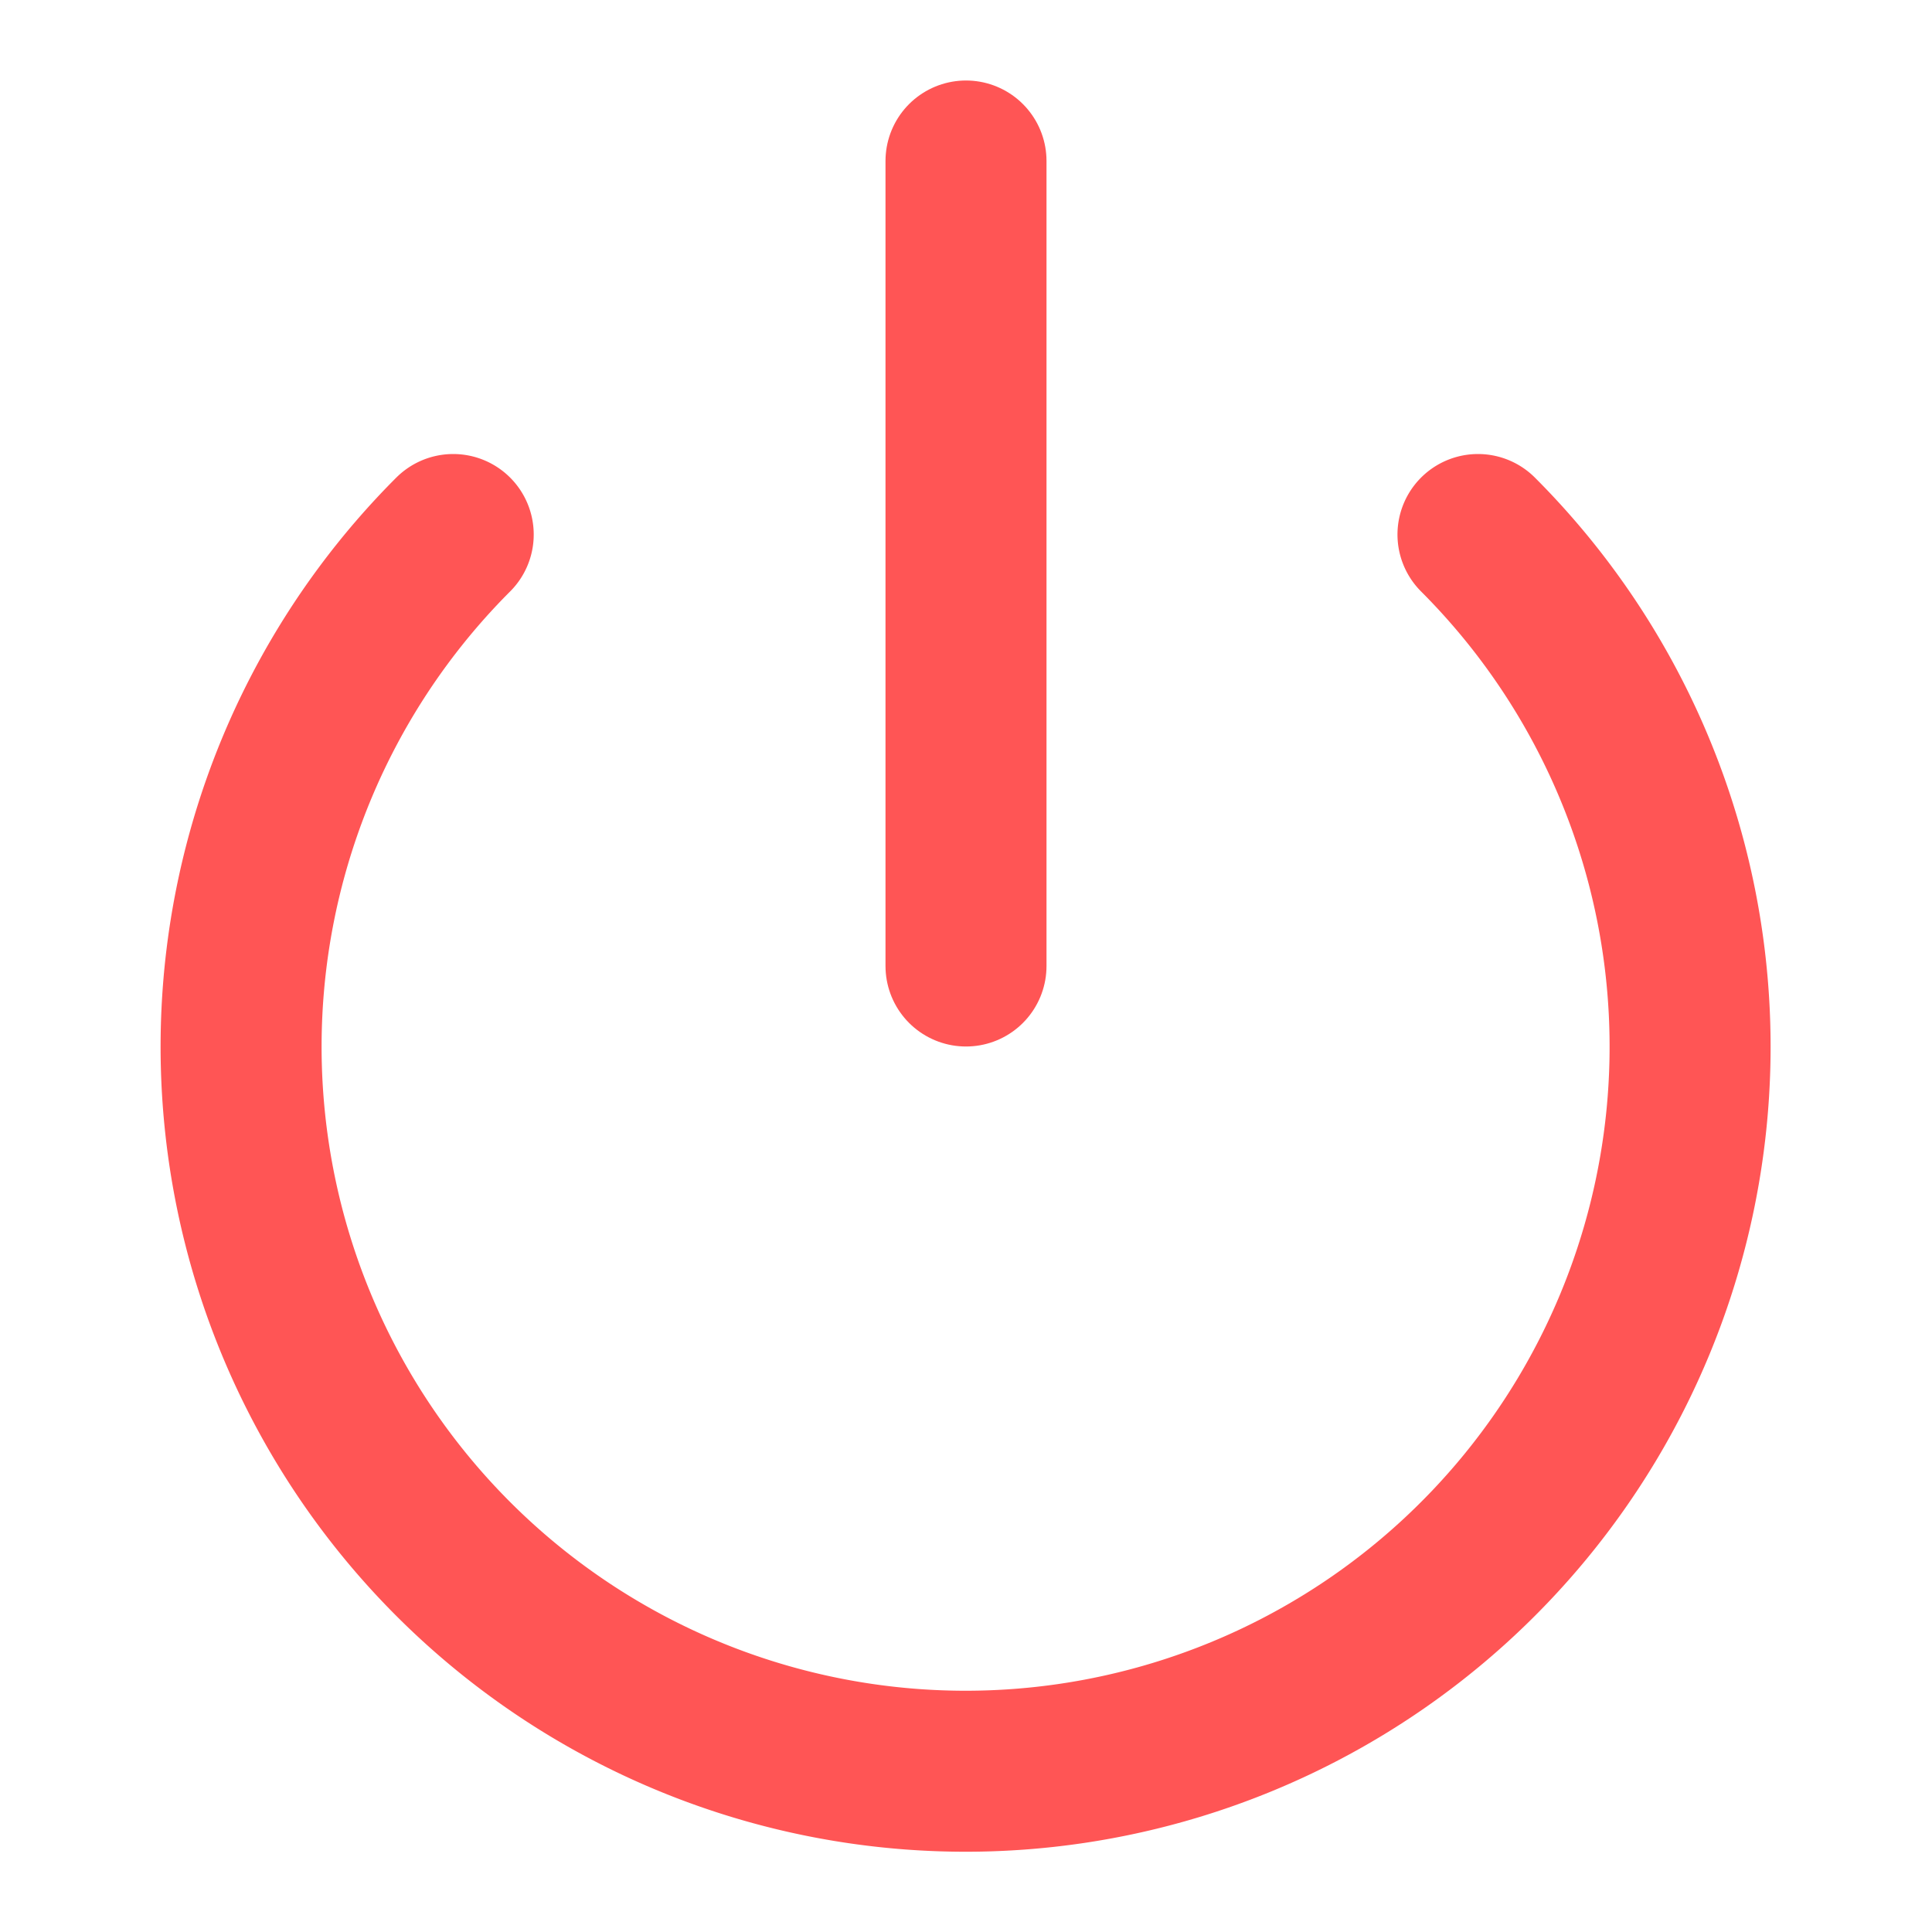 <svg xmlns="http://www.w3.org/2000/svg" width="16" height="16" viewBox="0 0 24 24" fill="none" stroke="#FF5555" stroke-width="2" stroke-linecap="round" stroke-linejoin="round" class="feather feather-power"><path d="M18.36 6.64a9 9 0 1 1-12.73 0"></path><line x1="12" y1="2" x2="12" y2="12"></line></svg>